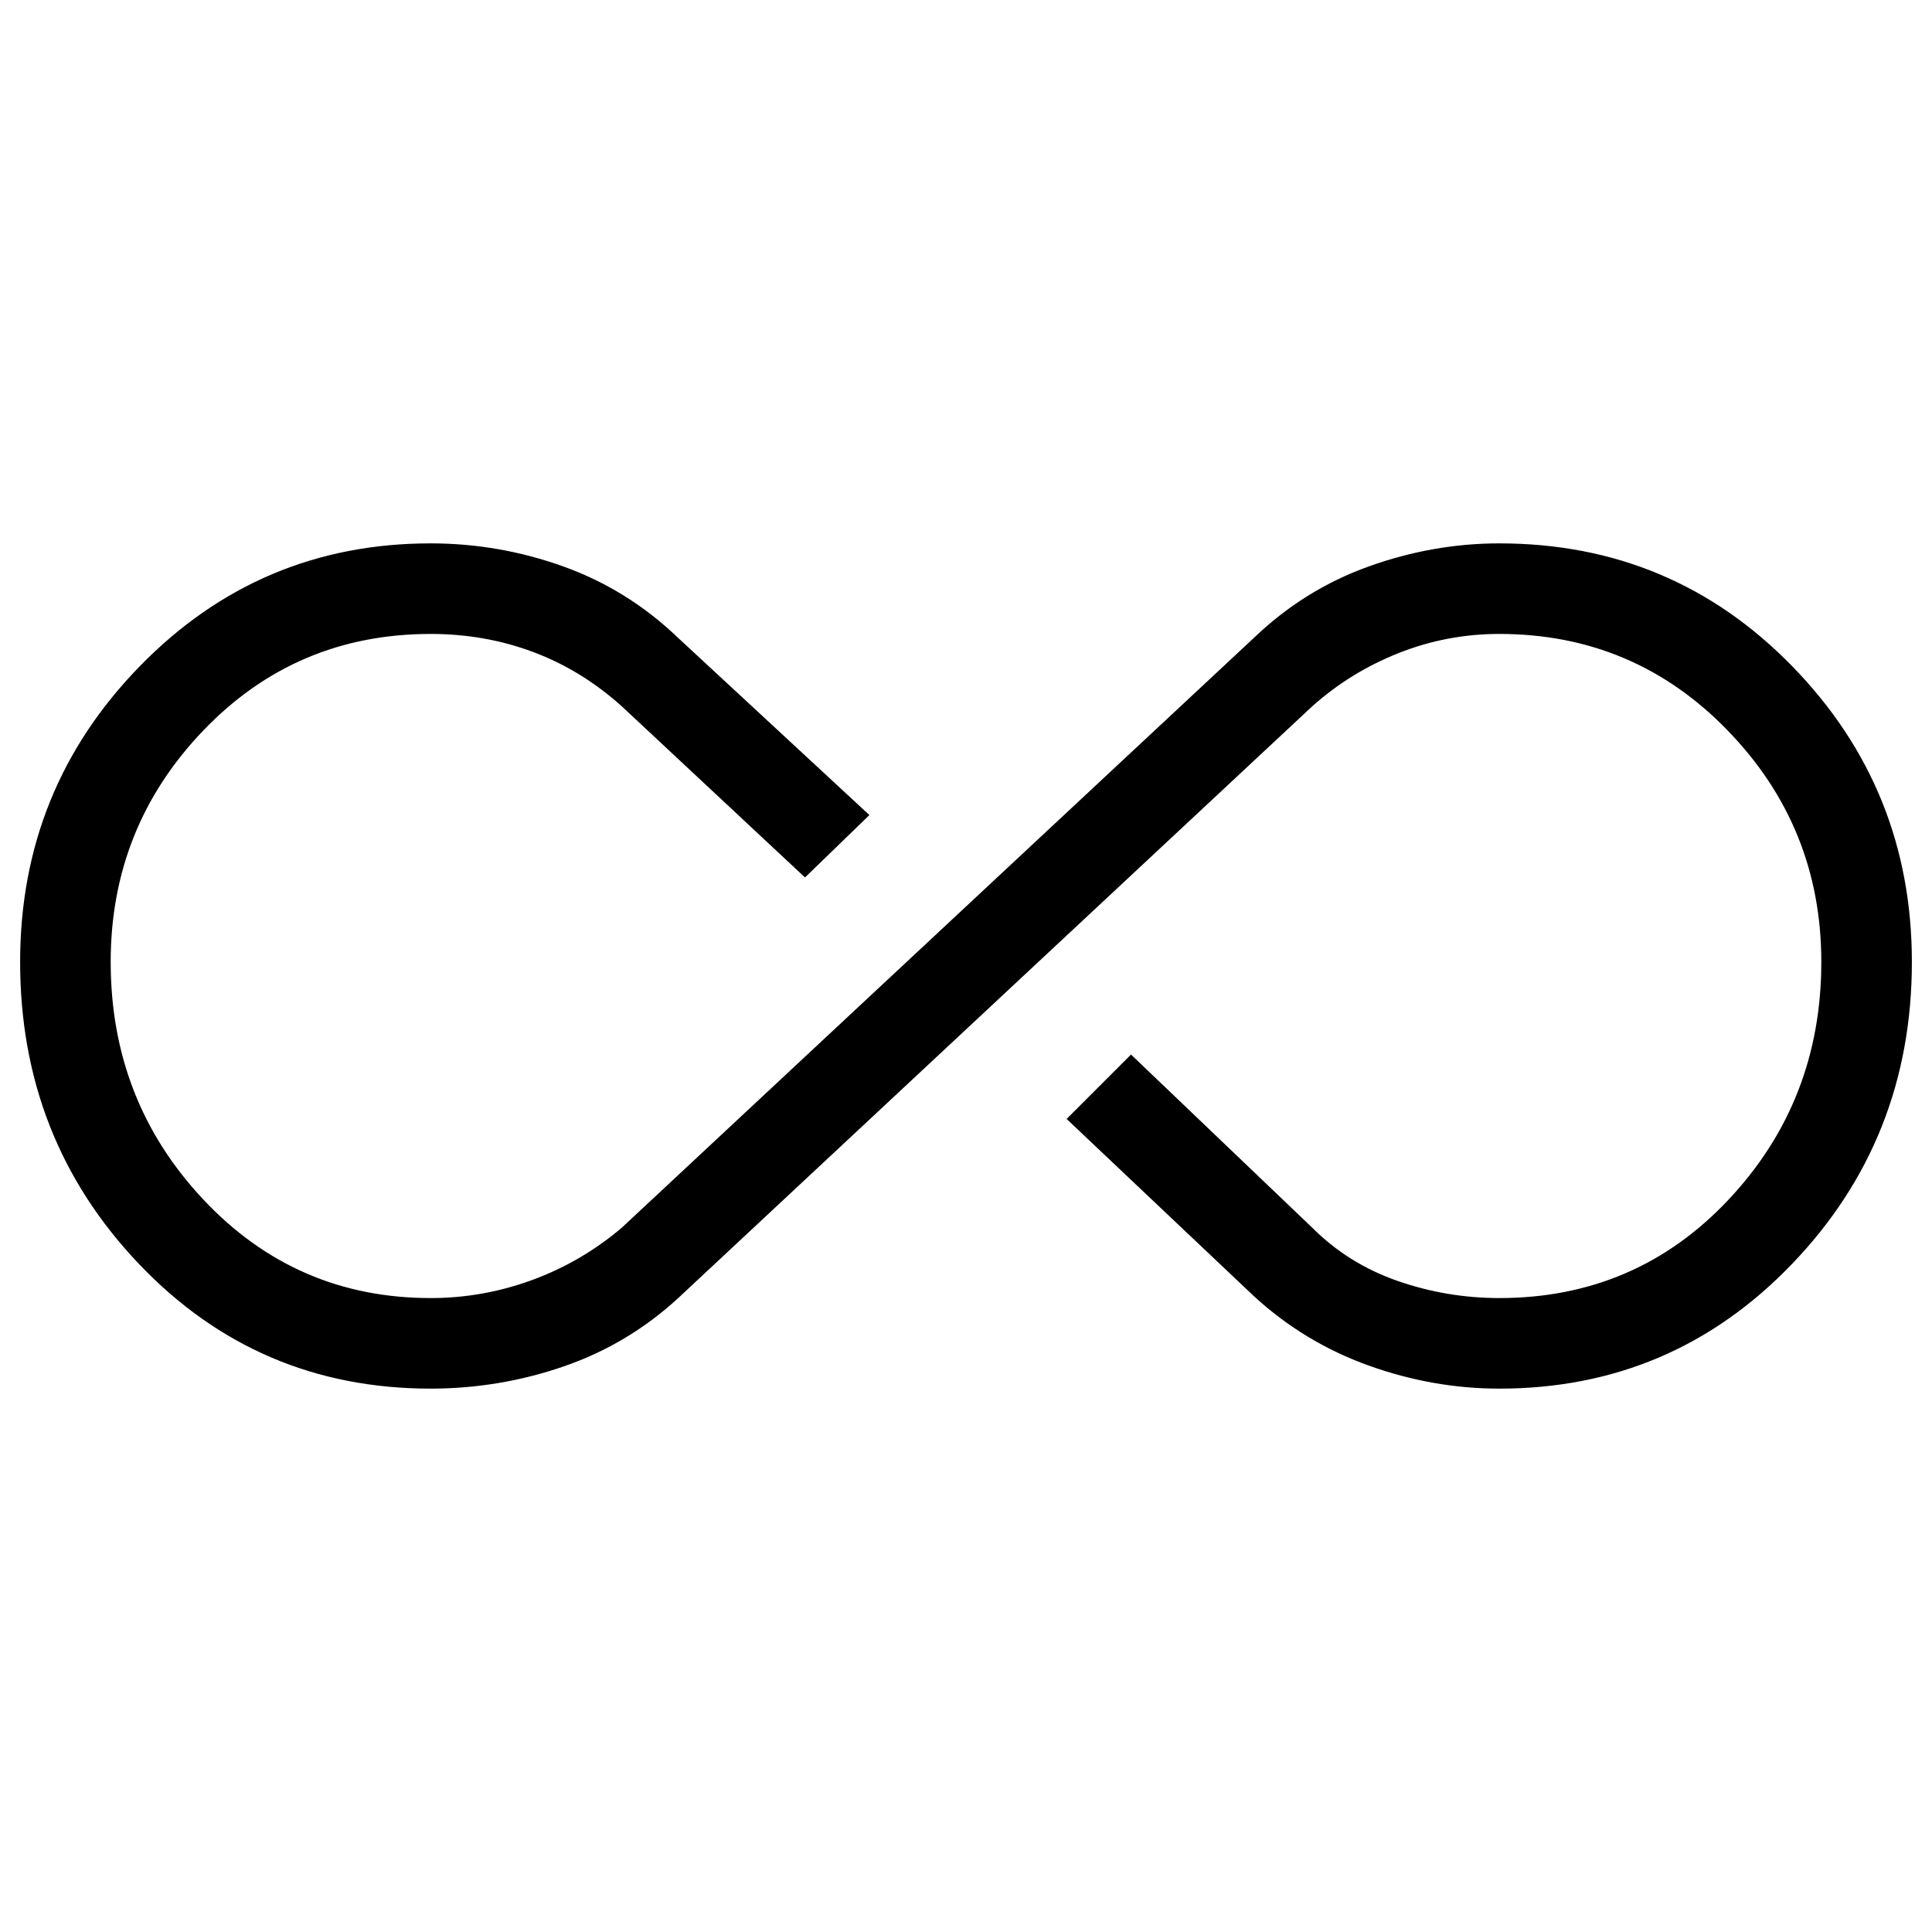<svg xmlns="http://www.w3.org/2000/svg" width="48" height="48" viewBox="0 0 48 48"><path d="M10.7 34.5q-4.3 0-7.25-3.1T.5 23.9q0-4.3 2.975-7.35T10.7 13.5q1.7 0 3.3.575 1.6.575 2.85 1.775l4.75 4.4L20 21.8l-4.55-4.25q-1-.9-2.2-1.35-1.2-.45-2.55-.45-3.35 0-5.65 2.4-2.3 2.4-2.3 5.75 0 3.45 2.3 5.9t5.65 2.45q1.3 0 2.525-.45 1.225-.45 2.225-1.3l15.7-14.65q1.25-1.2 2.85-1.775t3.25-.575q4.3 0 7.275 3.05Q47.5 19.6 47.5 23.9q0 4.4-2.975 7.5-2.975 3.1-7.275 3.1-1.65 0-3.25-.575T31.15 32.2l-4.65-4.4 1.6-1.6 4.5 4.3q.9.9 2.125 1.325 1.225.425 2.525.425 3.4 0 5.7-2.45 2.3-2.45 2.3-5.9 0-3.35-2.325-5.75t-5.675-2.4q-1.3 0-2.5.475T32.6 17.55l-15.75 14.7Q15.6 33.4 14 33.95t-3.3.55Z"/></svg>